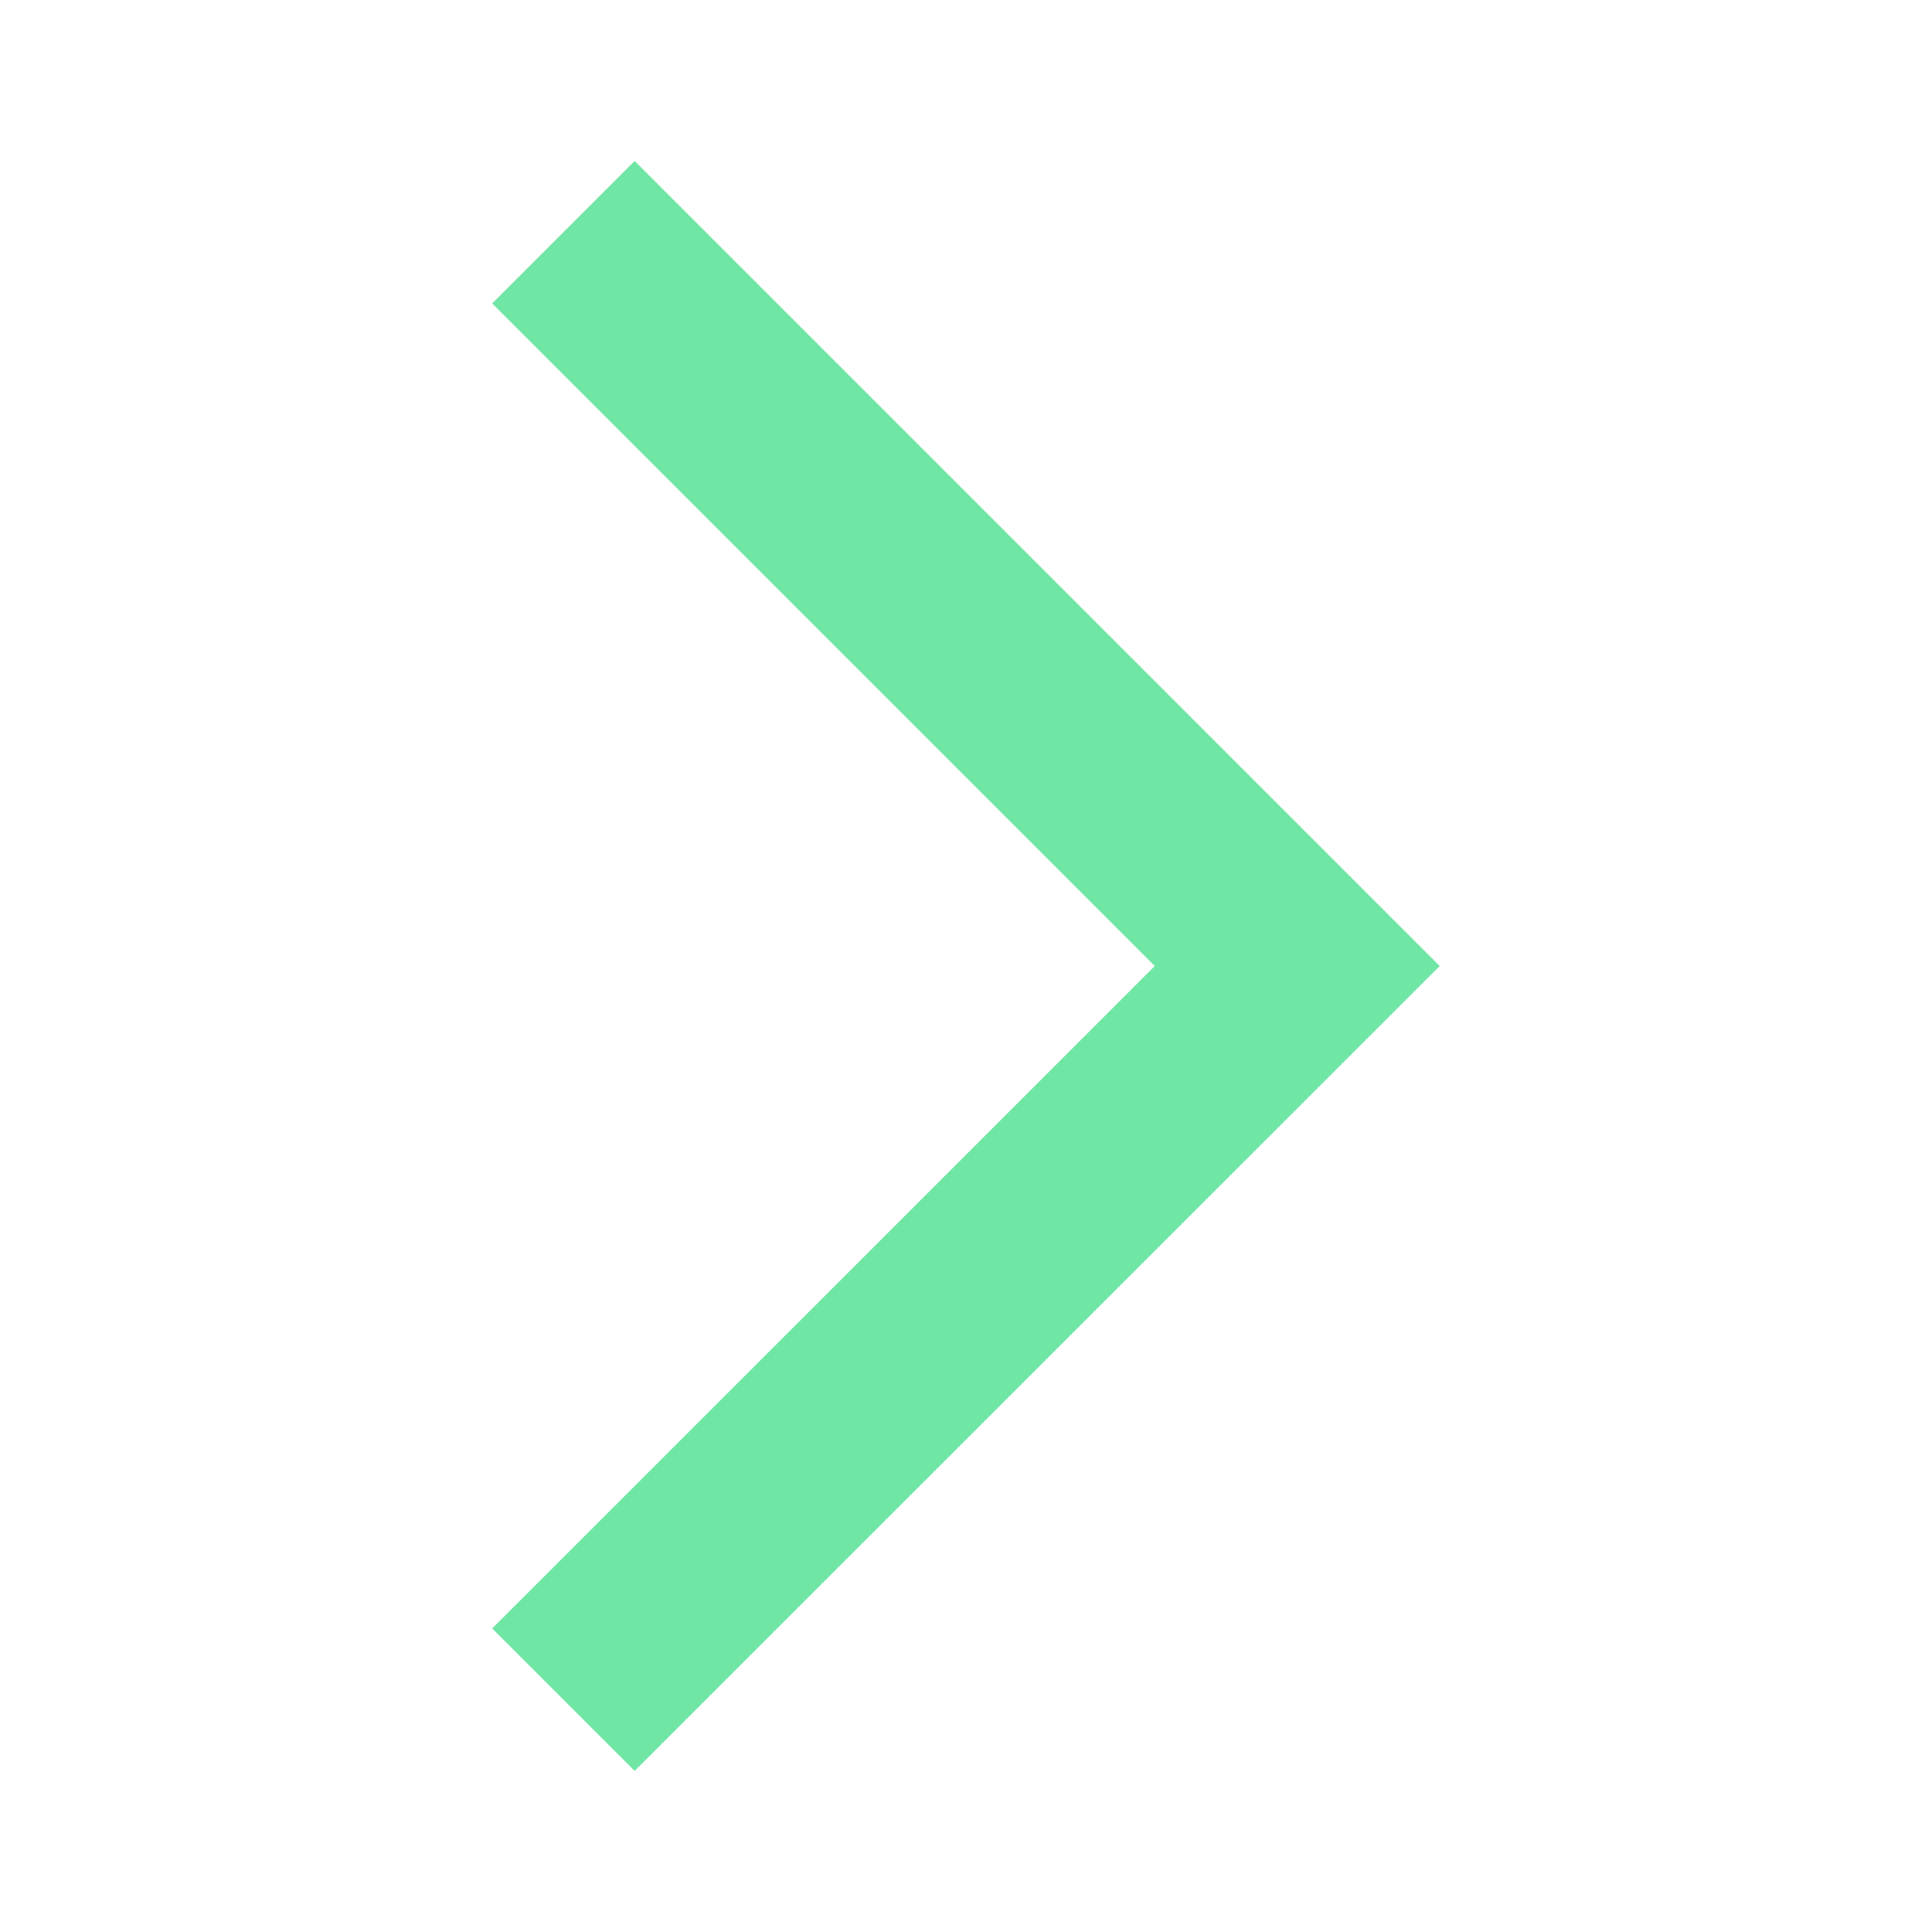 <svg width="16" height="16" viewBox="0 0 16 16" fill="none" xmlns="http://www.w3.org/2000/svg">
<path d="M4.076 13.486L5.256 14.666L11.923 8L5.256 1.333L4.076 2.513L9.563 8L4.076 13.486Z" fill="#6FE6A4"/>
</svg>
